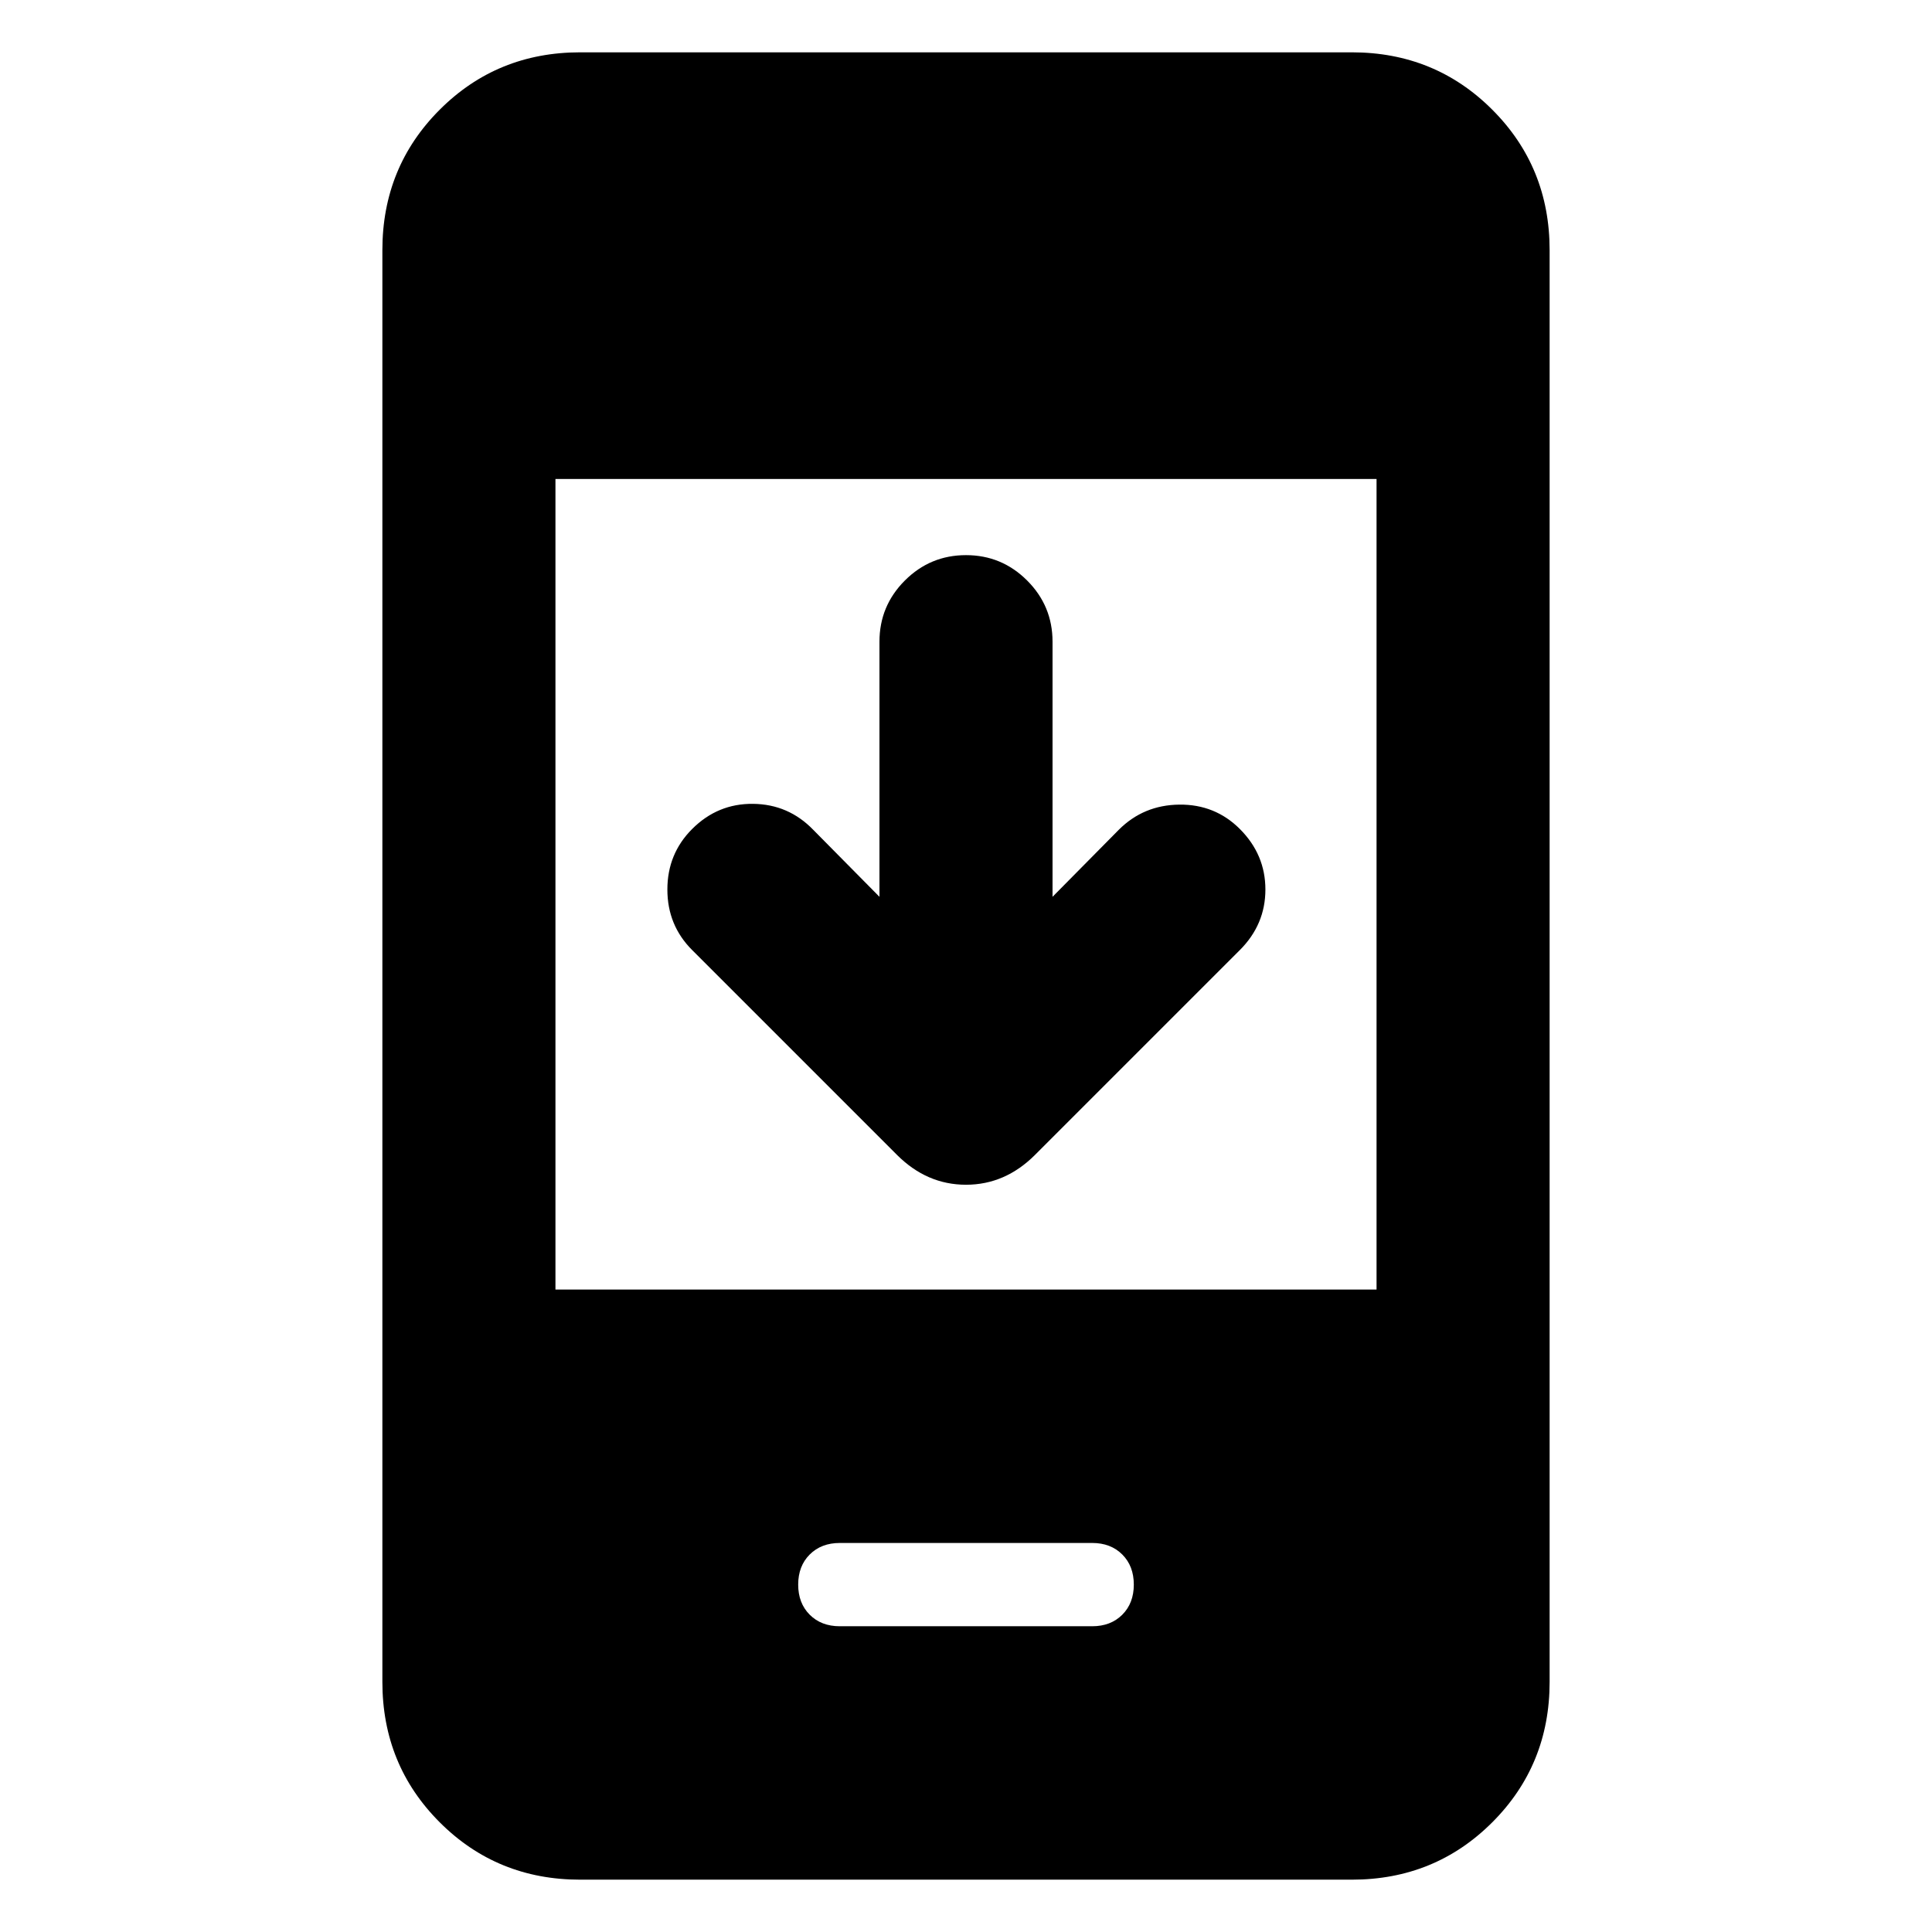 <svg xmlns="http://www.w3.org/2000/svg" height="24" viewBox="0 -960 960 960" width="24"><path d="M437.001-514.383v-126.771q0-17.768 12.615-30.384 12.615-12.615 30.384-12.615t30.384 12.615q12.615 12.616 12.615 30.384v126.771l32.925-33.309q12.307-12.307 30.076-12.5 17.769-.192 30.076 12.116 12.693 12.692 12.693 30.076t-12.693 30.076L514.307-386.155Q499.461-371.309 480-371.309q-19.461 0-34.307-14.846L343.924-487.924Q331.616-500.231 331.616-518t12.308-30.076q12.692-12.693 30.268-12.5 17.577.192 29.884 12.884l32.925 33.309ZM288.309-26.001q-41.308 0-69.808-28.5-28.5-28.5-28.5-69.808v-711.382q0-41.308 28.5-69.808 28.5-28.5 69.808-28.5h383.382q41.308 0 69.808 28.5 28.5 28.5 28.5 69.808v711.382q0 41.308-28.5 69.808-28.5 28.5-69.808 28.5H288.309ZM276-319.23h408v-402.771H276v402.771Zm141.308 167.306h125.384q9.231 0 14.962-5.73 5.73-5.731 5.73-14.962 0-9.23-5.73-14.961-5.731-5.731-14.962-5.731H417.308q-9.231 0-14.962 5.731-5.73 5.731-5.73 14.961 0 9.231 5.73 14.962 5.731 5.73 14.962 5.73Z"/></svg>
